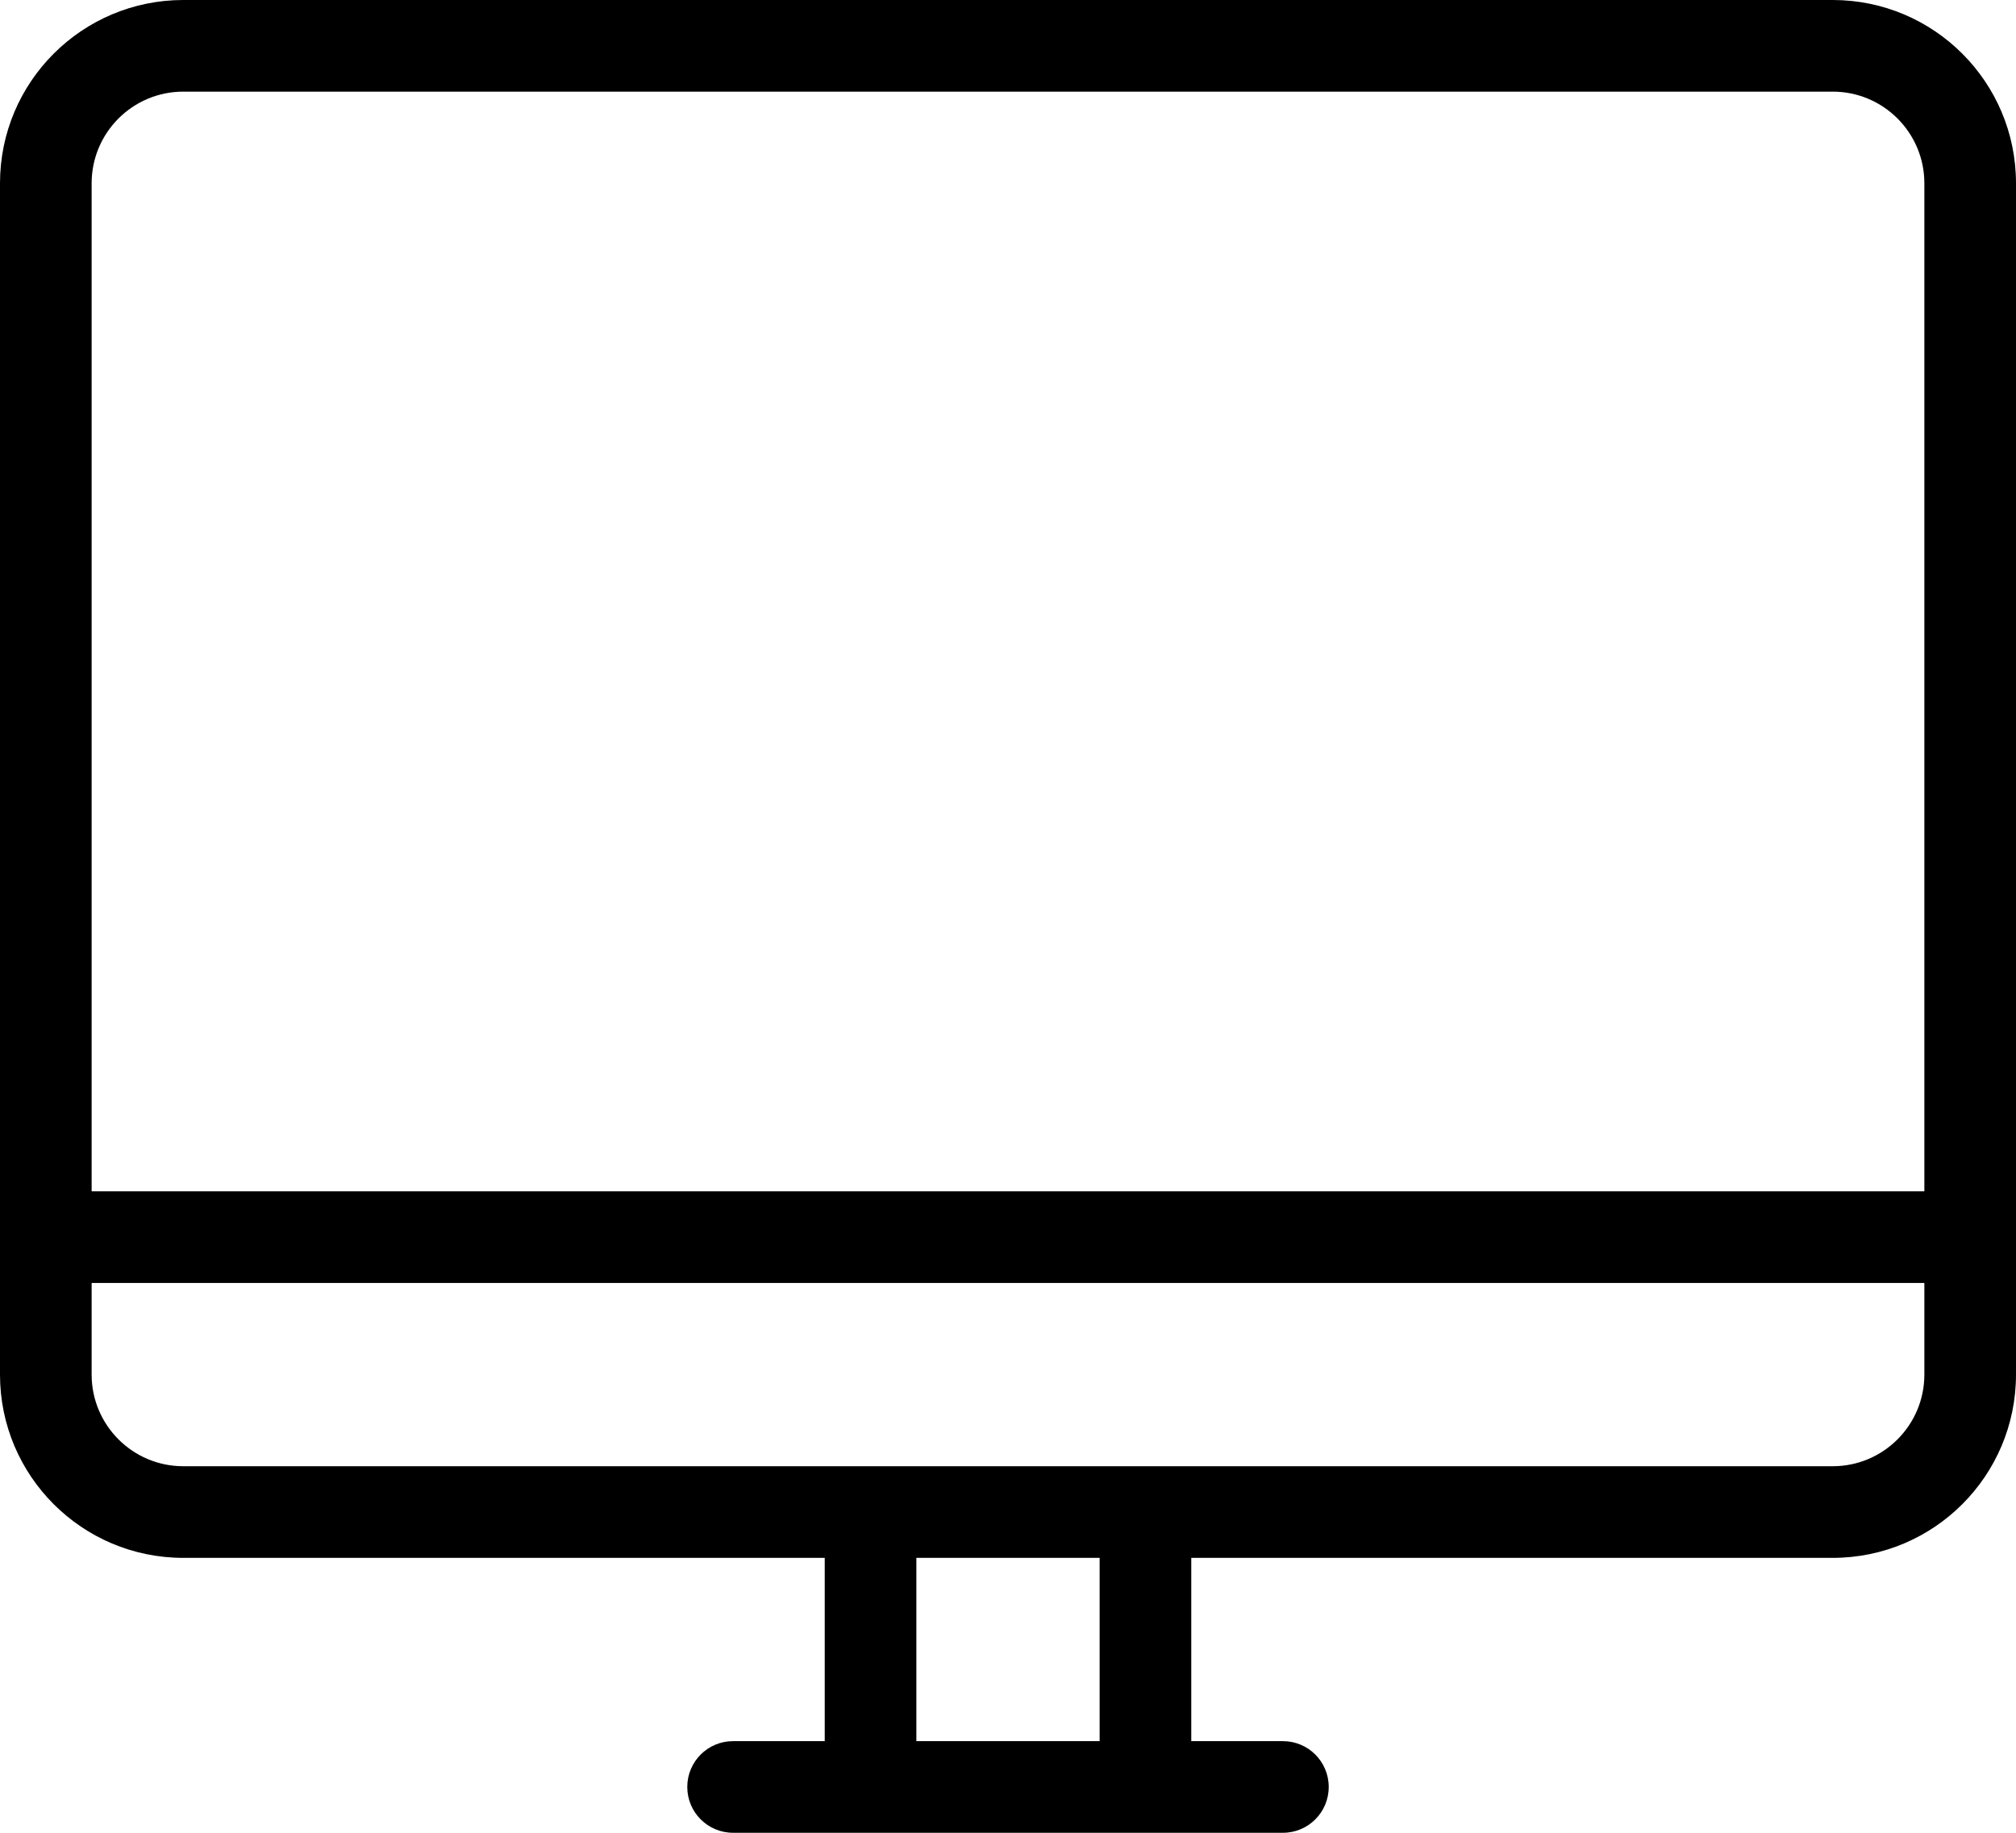 <?xml version="1.0" encoding="iso-8859-1"?>
<!-- Generator: Adobe Illustrator 16.0.4, SVG Export Plug-In . SVG Version: 6.00 Build 0)  -->
<!DOCTYPE svg PUBLIC "-//W3C//DTD SVG 1.1//EN" "http://www.w3.org/Graphics/SVG/1.1/DTD/svg11.dtd">
<svg version="1.1" id="Layer_1" xmlns="http://www.w3.org/2000/svg" xmlns:xlink="http://www.w3.org/1999/xlink" x="0px" y="0px"
	 width="44px" height="40px" viewBox="0 0 44 40" style="enable-background:new 0 0 44 40;" xml:space="preserve">
<g id="_x31_008-desktop-toolbar_x40_2x.png">
	<g>
		<path d="M40,0H4C1.791,0,0,1.791,0,4v26c0,2.209,1.791,4,4,4h14v4h-2c-0.553,0-1,0.447-1,1s0.447,1,1,1h12c0.553,0,1-0.447,1-1
			s-0.447-1-1-1h-2v-4h14c2.209,0,4-1.791,4-4V4C44,1.791,42.209,0,40,0z M24,38h-4v-4h4V38z M42,30c0,1.104-0.896,2-2,2H4
			c-1.104,0-2-0.896-2-2v-2h40V30z M42,26H2V4c0-1.104,0.896-2,2-2h36c1.104,0,2,0.896,2,2V26z"/>
	</g>
</g>
<g>
</g>
<g>
</g>
<g>
</g>
<g>
</g>
<g>
</g>
<g>
</g>
<g>
</g>
<g>
</g>
<g>
</g>
<g>
</g>
<g>
</g>
<g>
</g>
<g>
</g>
<g>
</g>
<g>
</g>
</svg>
